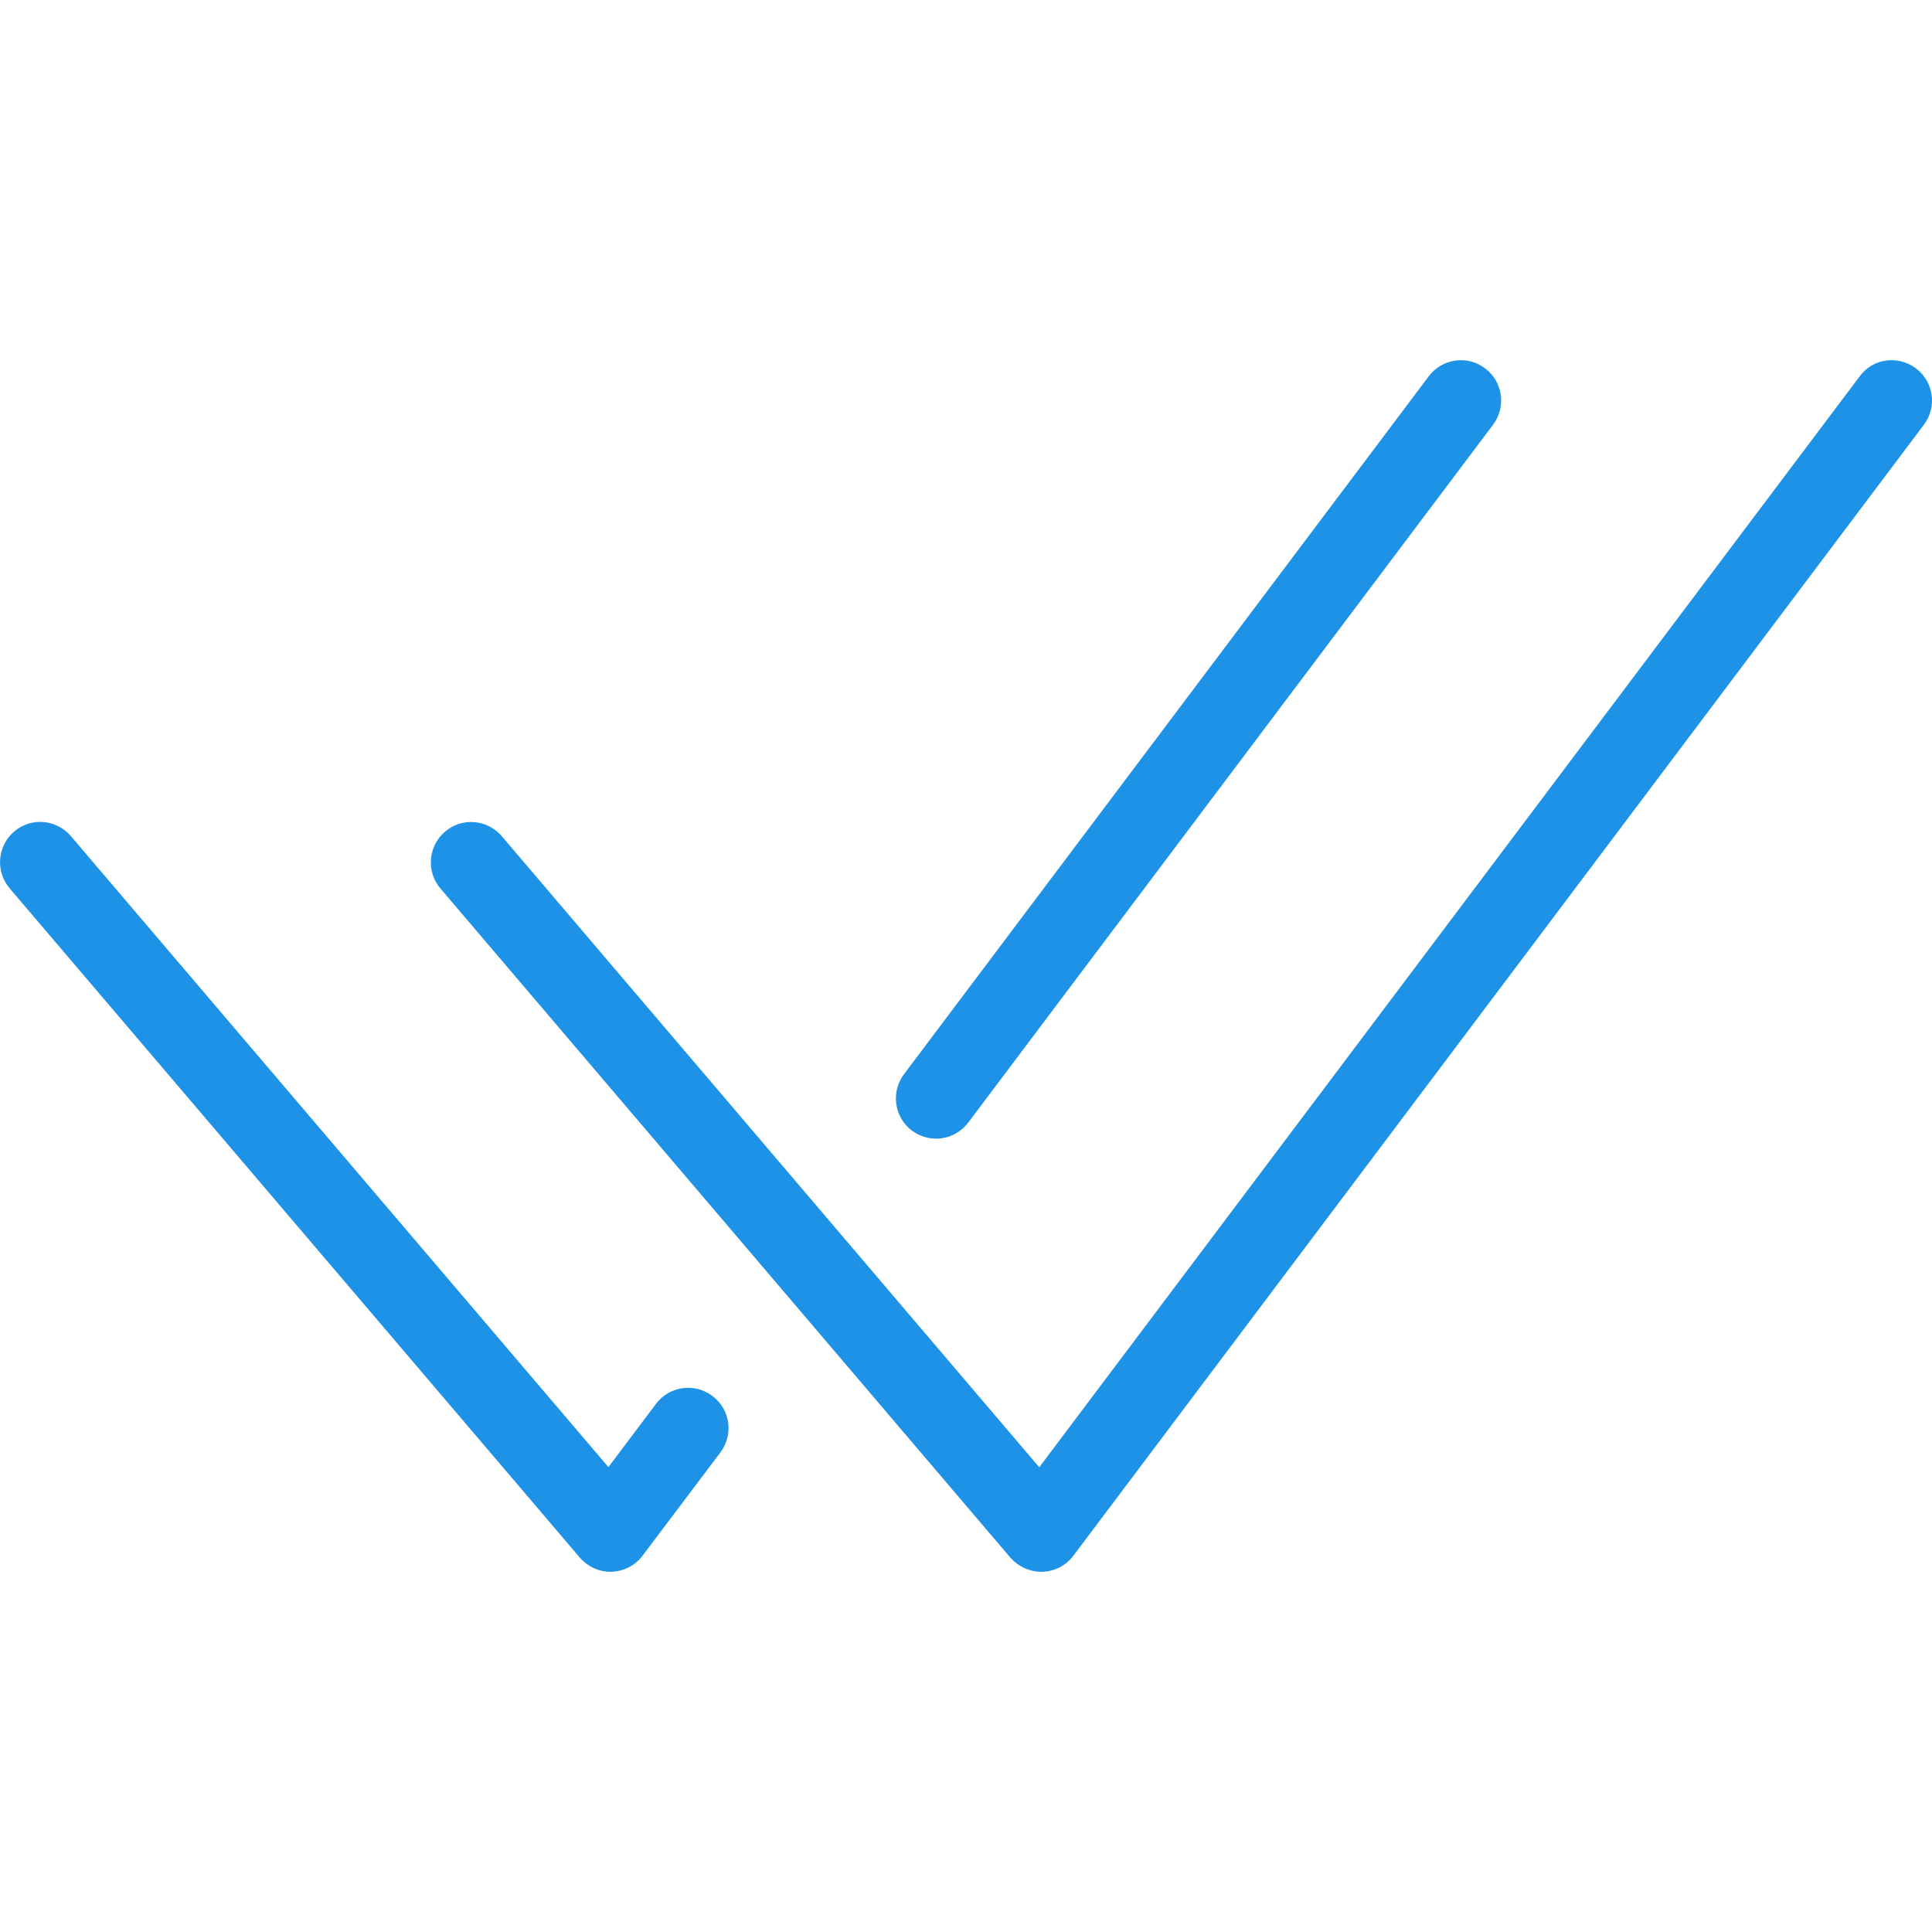 <svg width="11" height="11" viewBox="0 0 11 11" fill="none" xmlns="http://www.w3.org/2000/svg">
<path d="M2.534 4.735C2.437 4.817 2.426 4.962 2.507 5.058L5.753 8.869C5.797 8.919 5.861 8.949 5.928 8.949C5.93 8.949 5.933 8.949 5.935 8.949C6.005 8.947 6.07 8.913 6.111 8.858L10.954 2.418C11.03 2.317 11.01 2.173 10.908 2.097C10.806 2.021 10.663 2.04 10.588 2.143L5.917 8.354L2.857 4.761C2.774 4.664 2.629 4.653 2.534 4.735Z" fill="#1E92E7"/>
<path d="M5.513 6.391L8.501 2.418C8.577 2.316 8.557 2.173 8.455 2.097C8.354 2.02 8.21 2.042 8.135 2.142L5.147 6.116C5.071 6.217 5.091 6.361 5.192 6.437C5.234 6.468 5.282 6.483 5.33 6.483C5.399 6.483 5.468 6.451 5.513 6.391Z" fill="#1E92E7"/>
<path d="M0.081 4.734C-0.016 4.817 -0.027 4.961 0.055 5.058L3.301 8.868C3.345 8.919 3.408 8.949 3.475 8.949C3.477 8.949 3.48 8.949 3.482 8.949C3.552 8.946 3.617 8.913 3.658 8.858L4.102 8.269C4.178 8.167 4.158 8.024 4.056 7.948C3.956 7.872 3.811 7.891 3.735 7.993L3.464 8.353L0.404 4.761C0.321 4.664 0.177 4.652 0.081 4.734Z" fill="#1E92E7"/>
</svg>
